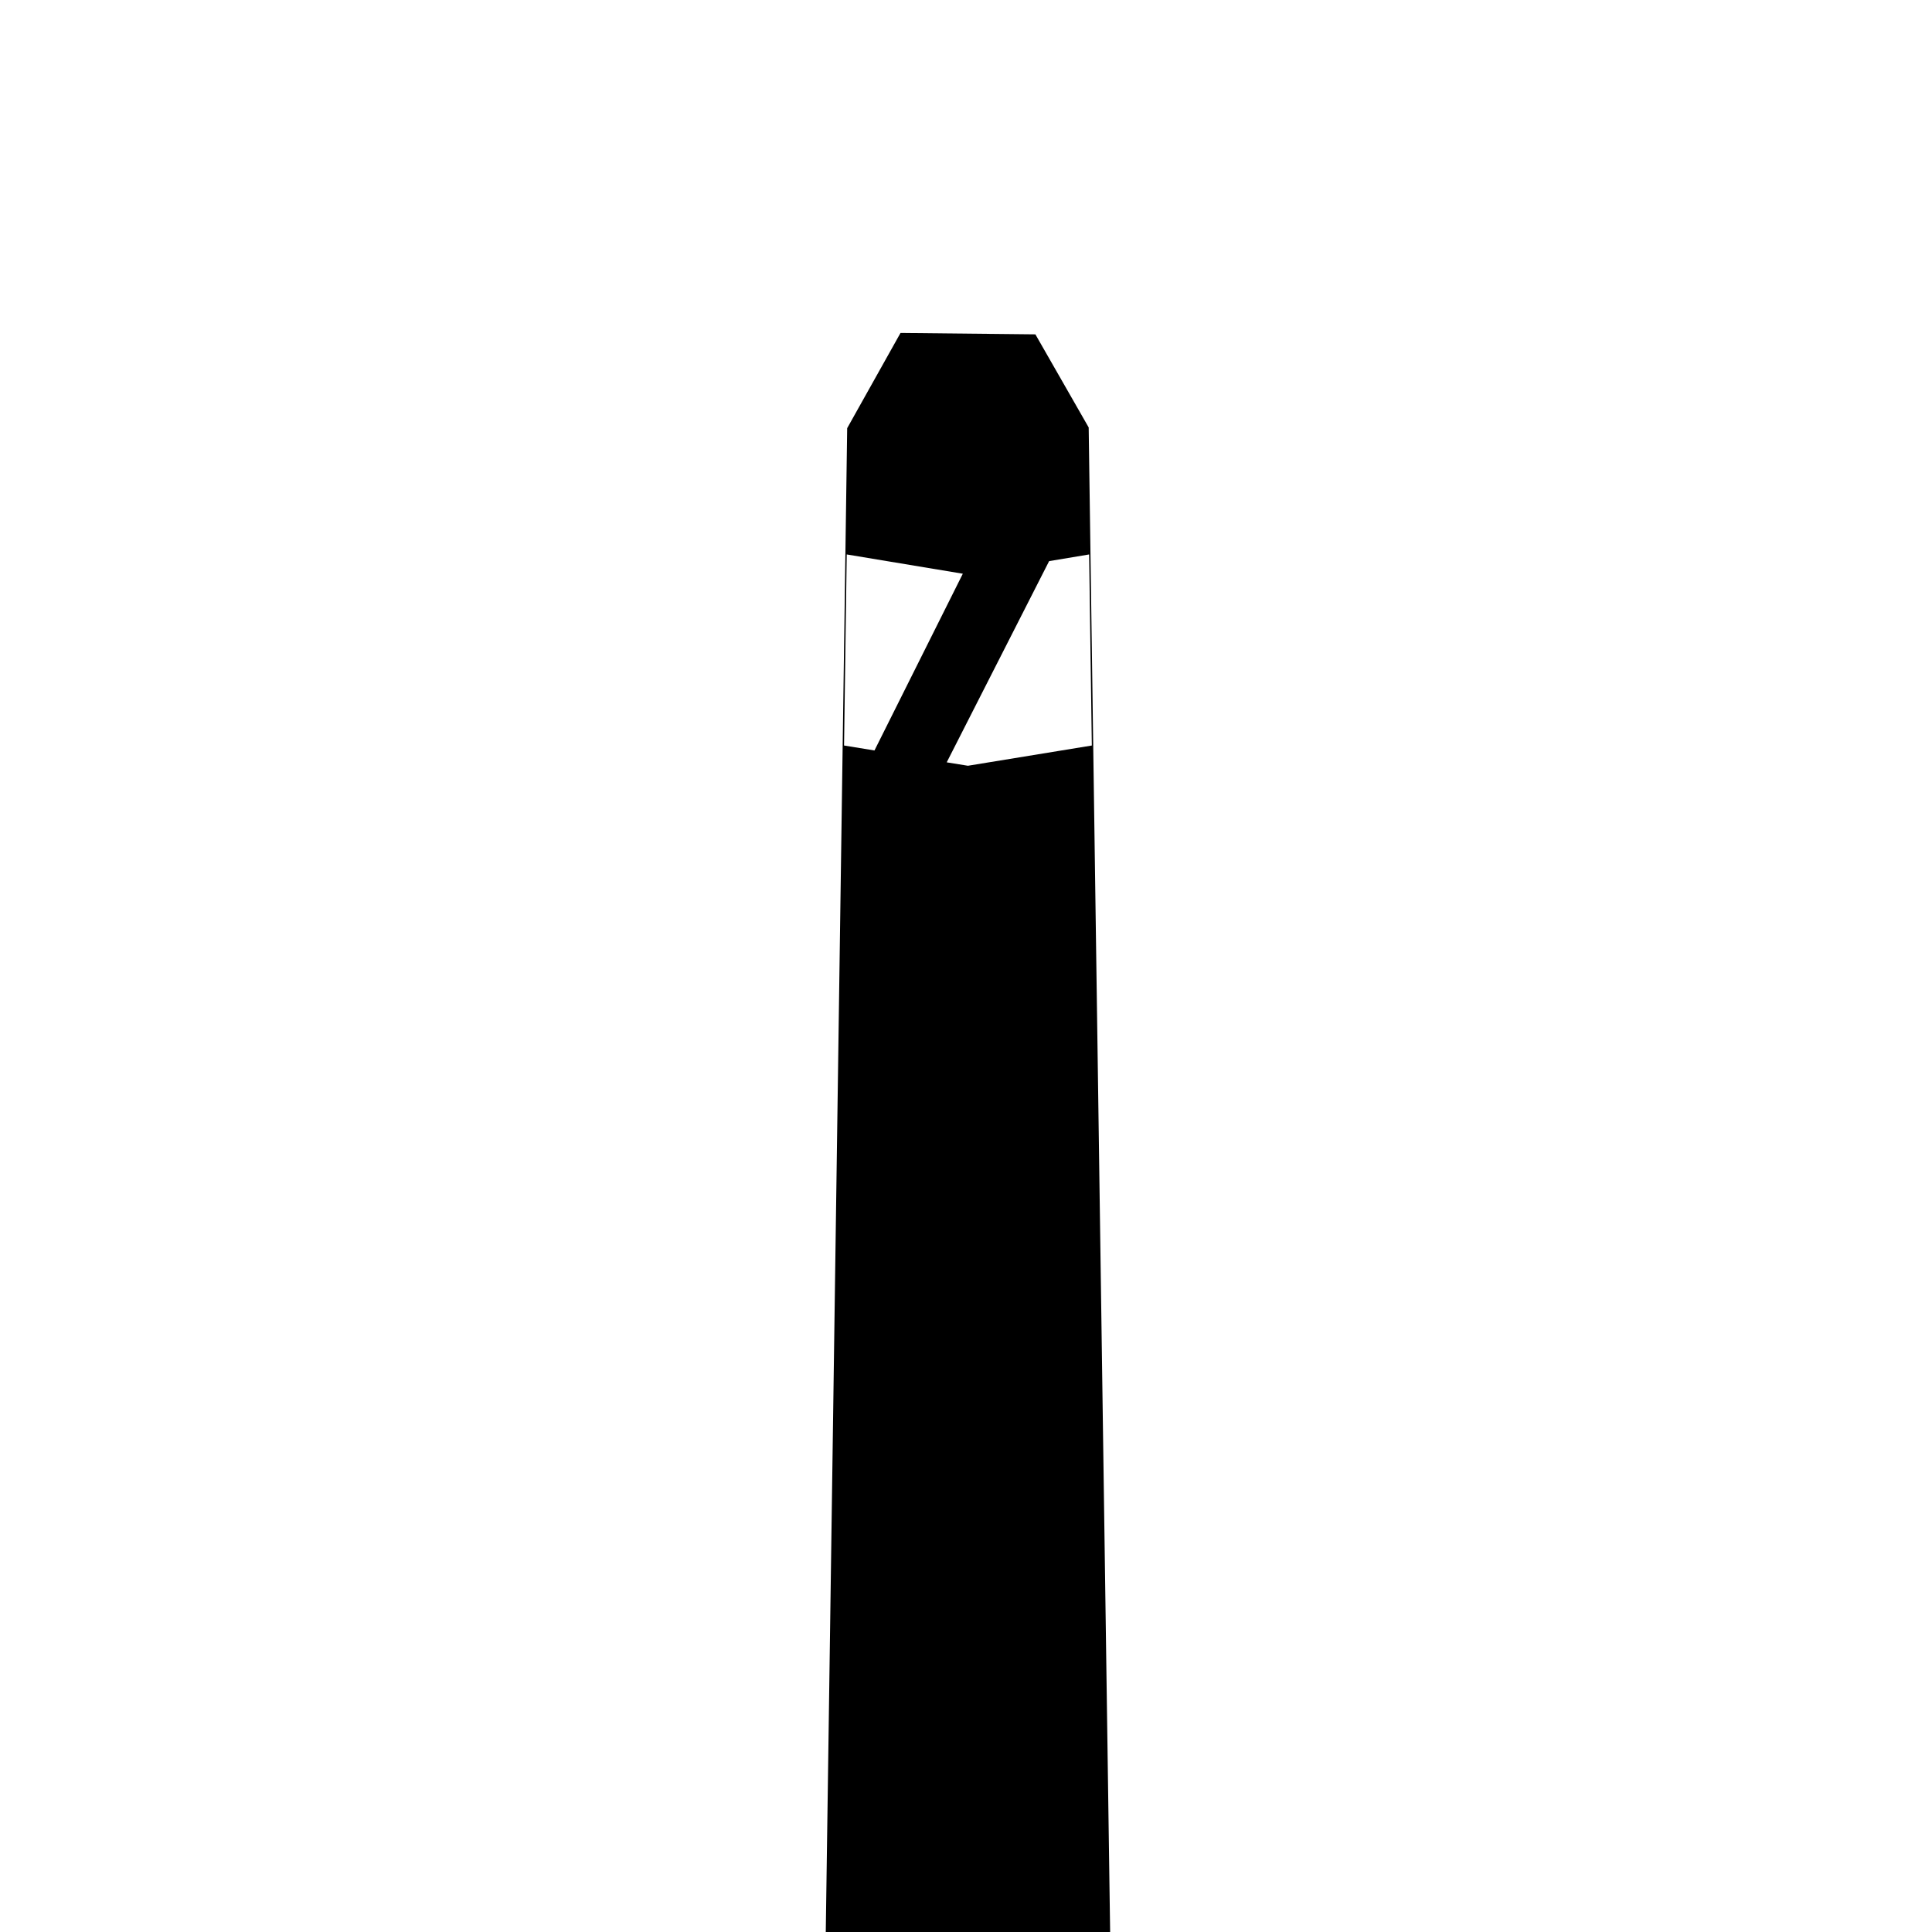 <?xml version="1.0" standalone="no"?>
<!DOCTYPE svg PUBLIC "-//W3C//DTD SVG 1.1//EN" "http://www.w3.org/Graphics/SVG/1.1/DTD/svg11.dtd">
<svg width="48px" height="48px" version="1.1" xmlns="http://www.w3.org/2000/svg" xmlns:xlink="http://www.w3.org/1999/xlink" xml:space="preserve" style="fill-rule:evenodd;clip-rule:evenodd;stroke-linejoin:round;stroke-miterlimit:1.414;">
    <g>
        <g id="bollard">
            <path d="M21.048,10.638L20.516,48.001L27.581,48.001L27.048,10.62L25.724,8.307L22.373,8.272ZM23.521,18.94L26.065,13.941L27.059,13.775L27.126,18.522L24.048,19.025ZM20.97,18.522L21.037,13.775L23.921,14.254L21.726,18.645Z" style="fill:black;fill-rule:nonzero;"/>
        </g>
    </g>
</svg>
